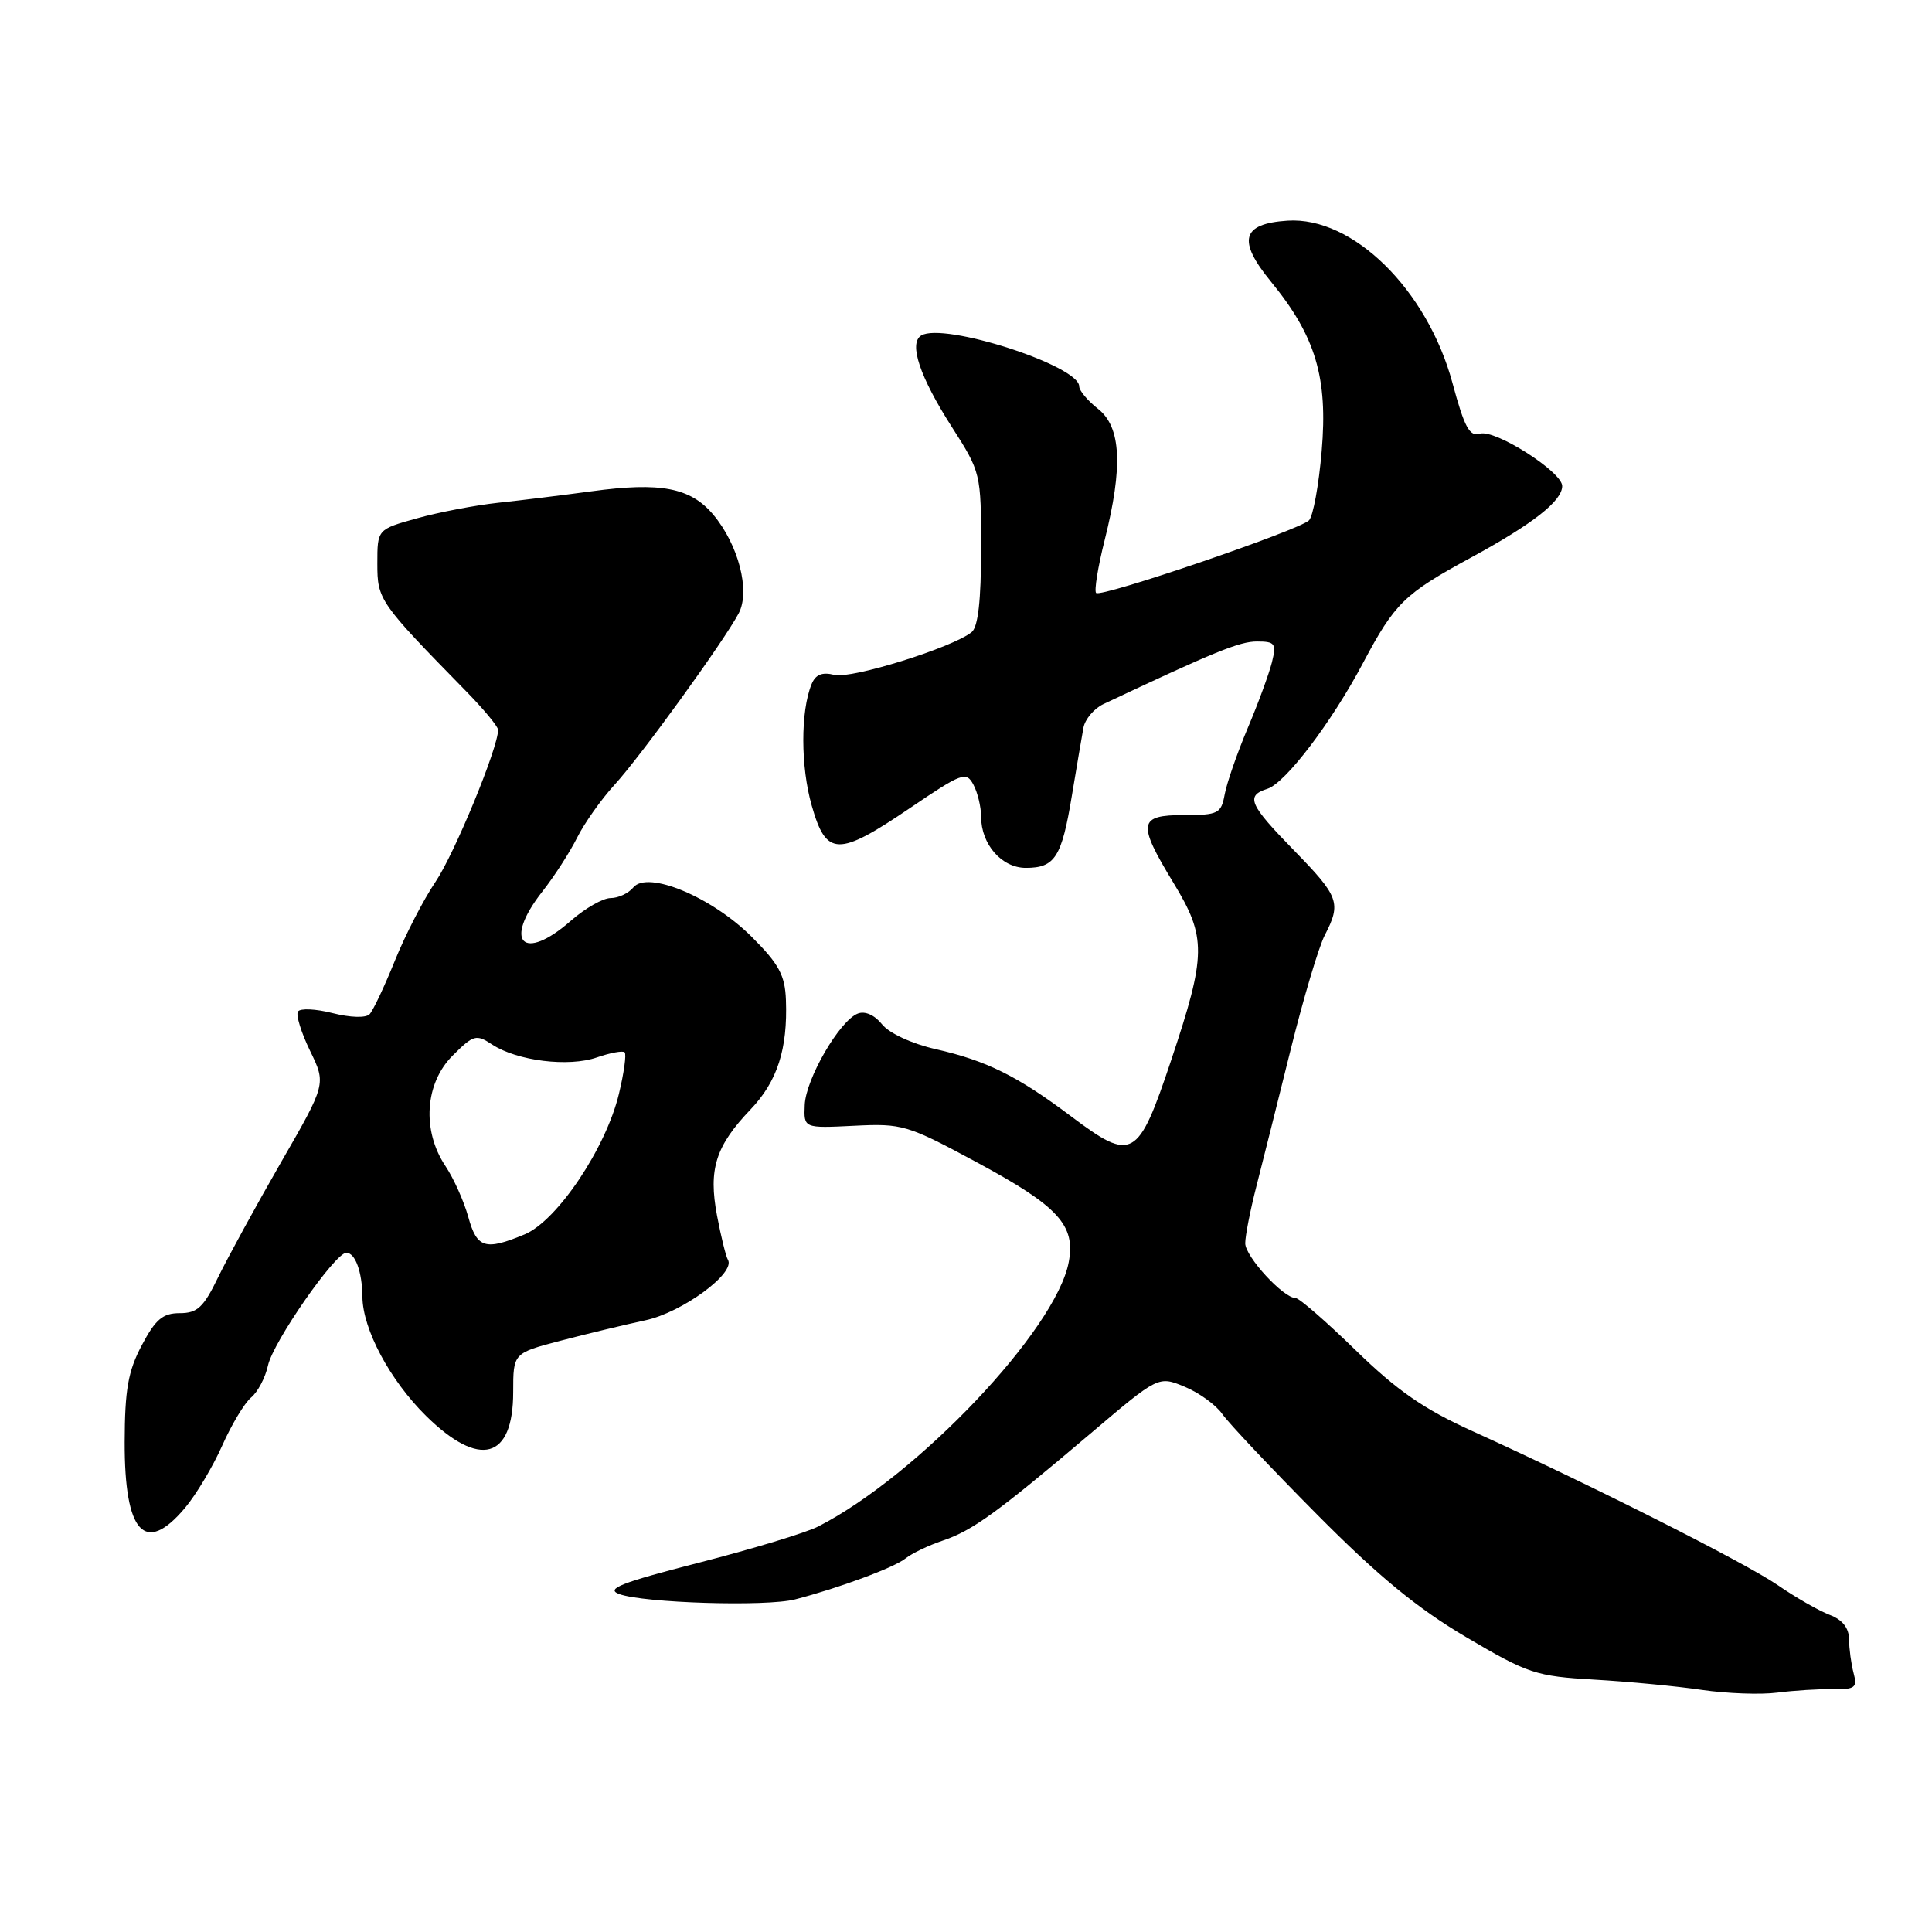 <?xml version="1.0" encoding="UTF-8" standalone="no"?>
<!DOCTYPE svg PUBLIC "-//W3C//DTD SVG 1.1//EN" "http://www.w3.org/Graphics/SVG/1.1/DTD/svg11.dtd" >
<svg xmlns="http://www.w3.org/2000/svg" xmlns:xlink="http://www.w3.org/1999/xlink" version="1.1" viewBox="0 0 256 256">
 <g >
 <path fill="currentColor"
d=" M 242.85 223.82 C 245.82 223.87 246.13 223.62 245.61 221.69 C 245.29 220.48 245.02 218.48 245.01 217.23 C 245.00 215.71 244.14 214.62 242.42 213.97 C 241.01 213.43 237.91 211.66 235.55 210.03 C 231.21 207.05 210.59 196.65 195.12 189.64 C 188.67 186.72 185.12 184.26 179.64 178.92 C 175.74 175.12 172.15 172.00 171.68 172.00 C 170.05 172.00 165.00 166.50 165.00 164.74 C 165.00 163.77 165.66 160.39 166.47 157.23 C 167.28 154.08 169.32 145.93 171.01 139.12 C 172.70 132.31 174.74 125.47 175.54 123.92 C 177.75 119.65 177.44 118.81 171.50 112.72 C 165.50 106.58 165.01 105.45 167.94 104.52 C 170.33 103.76 176.45 95.71 180.62 87.83 C 184.83 79.90 186.07 78.69 194.90 73.89 C 203.12 69.42 207.00 66.38 207.00 64.40 C 207.00 62.52 198.07 56.84 196.11 57.47 C 194.73 57.90 194.05 56.65 192.46 50.75 C 189.12 38.38 179.25 28.67 170.60 29.24 C 164.52 29.64 163.93 31.85 168.41 37.32 C 174.33 44.55 175.97 50.03 175.13 59.78 C 174.75 64.29 173.99 68.41 173.45 68.95 C 172.15 70.25 145.88 79.22 145.24 78.57 C 144.97 78.30 145.47 75.15 146.37 71.58 C 148.82 61.82 148.56 56.59 145.50 54.18 C 144.12 53.10 143.00 51.76 143.00 51.20 C 143.00 48.44 125.00 42.65 122.06 44.46 C 120.39 45.50 121.88 49.95 126.12 56.57 C 129.97 62.59 130.00 62.72 130.00 72.70 C 130.00 79.54 129.60 83.08 128.75 83.76 C 126.19 85.82 112.81 89.99 110.57 89.43 C 108.93 89.02 108.06 89.37 107.53 90.68 C 106.07 94.26 106.08 101.59 107.56 106.75 C 109.49 113.52 111.03 113.55 120.64 107.03 C 127.47 102.40 128.03 102.19 128.98 103.97 C 129.54 105.01 130.00 106.92 130.00 108.21 C 130.00 111.88 132.73 115.00 135.93 115.00 C 139.78 115.00 140.68 113.59 142.02 105.48 C 142.66 101.64 143.35 97.57 143.56 96.43 C 143.77 95.30 144.97 93.88 146.22 93.29 C 160.96 86.34 164.25 85.00 166.55 85.00 C 168.96 85.00 169.15 85.27 168.54 87.75 C 168.16 89.26 166.72 93.20 165.32 96.50 C 163.93 99.80 162.56 103.74 162.28 105.25 C 161.81 107.81 161.43 108.00 156.89 108.00 C 150.83 108.00 150.67 109.05 155.50 117.00 C 159.89 124.23 159.86 126.48 155.18 140.50 C 150.80 153.59 150.05 154.02 141.98 147.96 C 134.86 142.60 130.74 140.55 124.00 139.02 C 120.82 138.30 117.81 136.90 116.88 135.73 C 115.90 134.50 114.62 133.93 113.67 134.30 C 111.26 135.22 106.77 142.95 106.63 146.42 C 106.50 149.50 106.50 149.50 113.16 149.17 C 119.56 148.85 120.21 149.04 129.46 154.03 C 140.25 159.84 142.54 162.34 141.61 167.25 C 139.92 176.19 121.58 195.54 108.43 202.26 C 106.82 203.09 99.71 205.24 92.62 207.06 C 82.26 209.72 80.20 210.53 82.05 211.22 C 85.29 212.41 101.56 212.91 105.35 211.93 C 111.18 210.42 118.49 207.71 120.00 206.49 C 120.83 205.83 123.03 204.77 124.91 204.14 C 128.86 202.81 132.10 200.46 144.50 189.95 C 153.50 182.31 153.50 182.31 156.97 183.75 C 158.88 184.54 161.11 186.16 161.94 187.34 C 162.76 188.53 168.40 194.51 174.47 200.63 C 182.61 208.84 187.79 213.10 194.26 216.92 C 202.49 221.78 203.50 222.11 211.26 222.56 C 215.79 222.82 222.20 223.43 225.50 223.92 C 228.80 224.40 233.30 224.57 235.50 224.28 C 237.70 224.00 241.01 223.79 242.85 223.82 Z  M 24.51 199.81 C 25.99 198.05 28.20 194.34 29.44 191.56 C 30.67 188.78 32.40 185.91 33.27 185.18 C 34.15 184.46 35.16 182.54 35.51 180.93 C 36.20 177.80 44.40 166.00 45.89 166.00 C 47.07 166.00 47.99 168.52 48.02 171.83 C 48.06 176.14 51.67 182.89 56.45 187.61 C 63.55 194.60 68.00 193.38 68.00 184.45 C 68.00 179.30 68.00 179.30 74.25 177.66 C 77.69 176.76 82.75 175.54 85.50 174.95 C 90.38 173.92 97.53 168.67 96.45 166.92 C 96.19 166.50 95.54 163.87 95.01 161.08 C 93.85 154.93 94.81 151.87 99.46 147.00 C 103.00 143.29 104.38 139.02 104.14 132.51 C 104.02 129.23 103.22 127.74 99.61 124.14 C 94.33 118.86 85.82 115.31 83.92 117.59 C 83.28 118.37 81.93 119.00 80.91 119.00 C 79.90 119.00 77.53 120.35 75.65 122.00 C 69.31 127.57 66.61 124.83 71.86 118.14 C 73.44 116.14 75.51 112.92 76.47 111.00 C 77.43 109.08 79.66 105.92 81.42 104.00 C 84.89 100.22 95.96 84.92 97.89 81.25 C 99.44 78.30 97.85 72.16 94.50 68.18 C 91.49 64.61 87.54 63.85 78.37 65.10 C 74.59 65.61 69.03 66.30 66.00 66.62 C 62.98 66.95 58.14 67.87 55.25 68.68 C 50.00 70.14 50.00 70.14 50.00 74.67 C 50.00 79.48 50.23 79.81 61.75 91.58 C 64.09 93.97 66.00 96.28 66.00 96.71 C 66.02 99.05 60.23 113.11 57.72 116.83 C 56.11 119.21 53.68 123.93 52.31 127.33 C 50.94 130.72 49.44 133.90 48.97 134.39 C 48.48 134.90 46.42 134.84 44.06 134.24 C 41.82 133.67 39.76 133.58 39.48 134.04 C 39.19 134.50 39.92 136.84 41.09 139.25 C 43.22 143.63 43.22 143.63 37.21 154.06 C 33.91 159.80 30.17 166.64 28.90 169.25 C 26.98 173.23 26.15 174.00 23.82 174.00 C 21.57 174.00 20.61 174.81 18.79 178.25 C 16.97 181.69 16.54 184.14 16.52 191.09 C 16.49 203.15 19.21 206.11 24.51 199.81 Z  M 62.05 161.25 C 61.48 159.19 60.12 156.15 59.02 154.50 C 55.89 149.81 56.29 143.55 59.97 139.88 C 62.74 137.11 63.09 137.01 65.22 138.41 C 68.54 140.58 75.36 141.42 79.10 140.11 C 80.87 139.50 82.53 139.19 82.77 139.44 C 83.02 139.69 82.68 142.17 82.01 144.94 C 80.29 152.13 73.83 161.76 69.52 163.56 C 64.29 165.74 63.19 165.40 62.05 161.25 Z "/>
</g>
</svg>